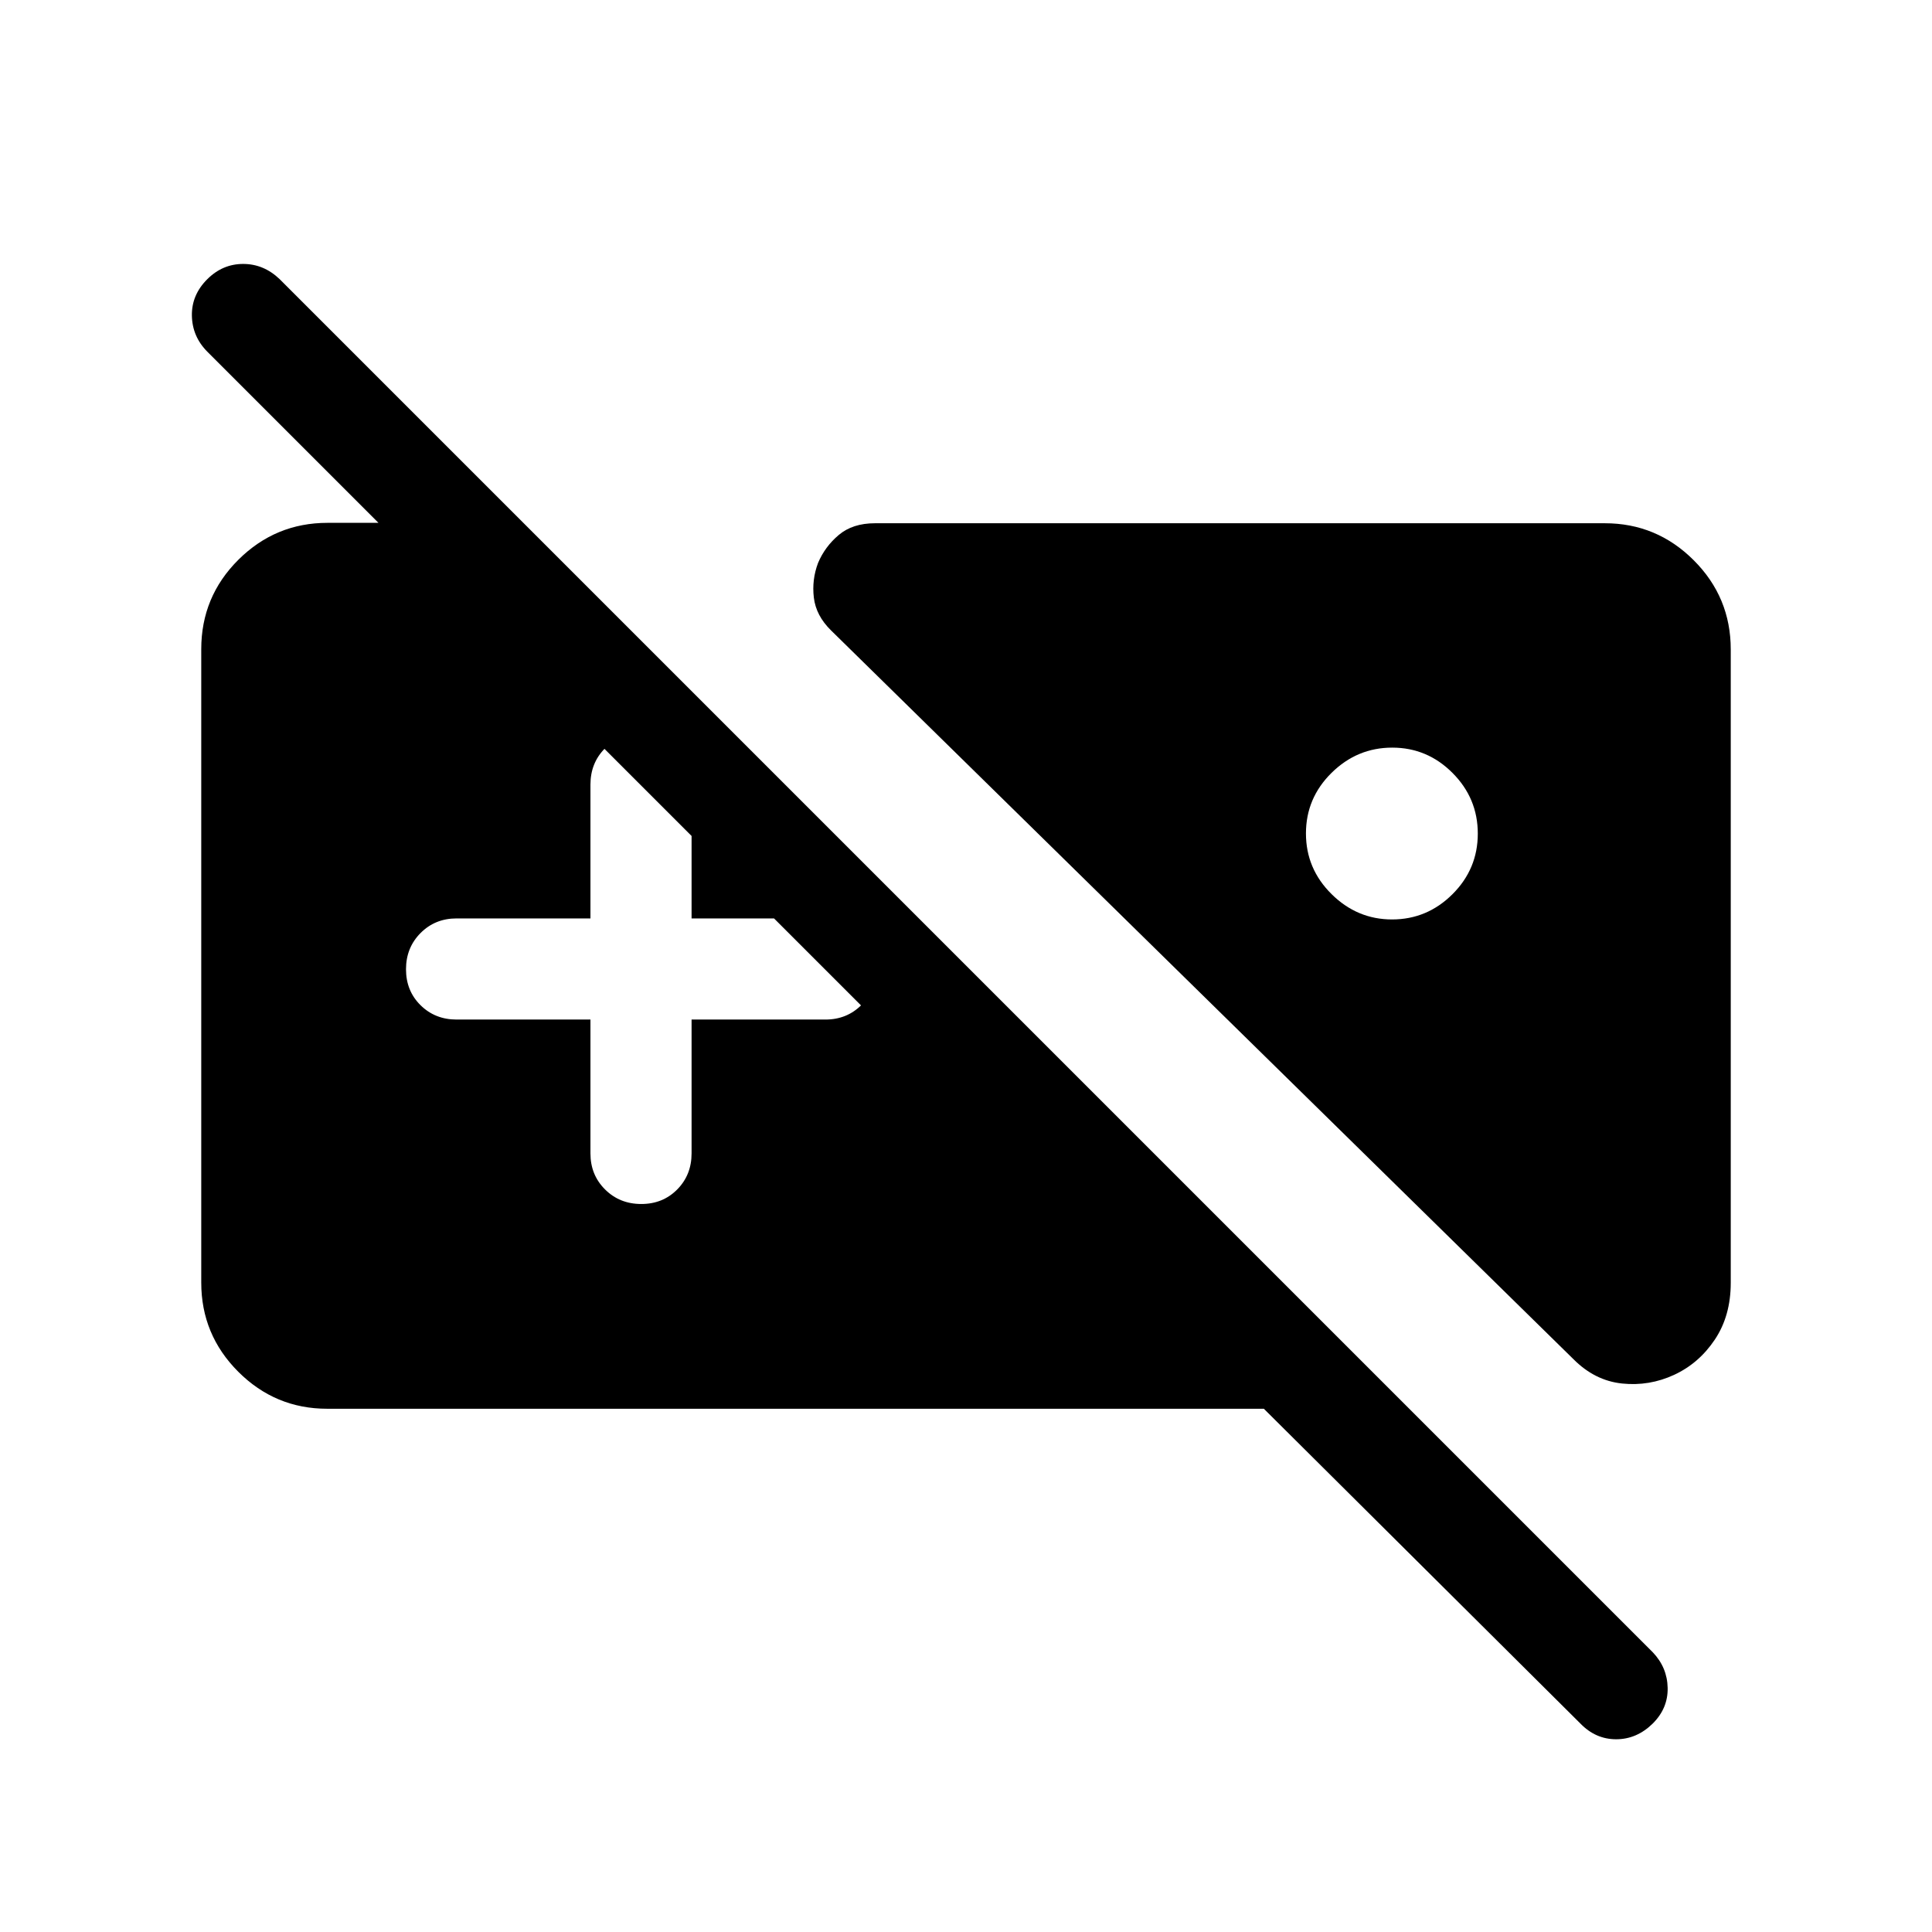 <svg xmlns="http://www.w3.org/2000/svg" viewBox="0 -960 960 960" width="32" height="32"><path d="M162.57-260q-25.79 0-44.18-18.39T100-322.7v-314.73q0-26.06 18.43-44.41 18.44-18.36 44.29-18.36h97.08l338.46 338.46h-71.75L102.98-785.28q-7.44-7.52-7.63-17.85-.19-10.33 7.66-18.15 7.6-7.57 17.82-7.57t18.14 7.57l682.31 682.31q7.18 7.55 7.37 17.68.2 10.13-7.4 17.7-7.96 7.82-18.18 7.82-10.22 0-17.79-7.82L628-260H162.57Zm669.3-16.85q-12.36 5.72-25.86 4.31-13.5-1.41-24.11-12.03l-369-362.22q-7.44-7.33-8.5-16.23-1.07-8.9 2.09-17.26 3.41-8.1 10.3-13.91 6.89-5.81 17.98-5.81h362.66q25.79 0 44.18 18.39T860-637.3v314.73q0 16.36-7.89 28.18-7.89 11.81-20.24 17.54ZM691.79-588.51q-17.43 0-30.15 12.54-12.72 12.55-12.72 30.1 0 17.56 12.73 30.15t30.05 12.59q17.43 0 30.02-12.54 12.59-12.55 12.59-30.11 0-17.55-12.55-30.14-12.54-12.59-29.97-12.59Zm-398.4 135.12v66.52q0 10.68 7.26 17.9 7.26 7.23 18 7.23 10.73 0 17.86-7.23 7.13-7.22 7.13-17.9v-66.52h66.51q10.68 0 17.91-7.26 7.22-7.26 7.22-18 0-10.73-7.22-17.86-7.23-7.13-17.91-7.13h-66.51v-66.51q0-10.68-7.26-17.91-7.27-7.22-18-7.22-10.74 0-17.87 7.22-7.12 7.23-7.12 17.91v66.51h-66.52q-10.68 0-17.9 7.26-7.23 7.27-7.23 18 0 10.74 7.23 17.87 7.22 7.12 17.9 7.12h66.52Z"/></svg>